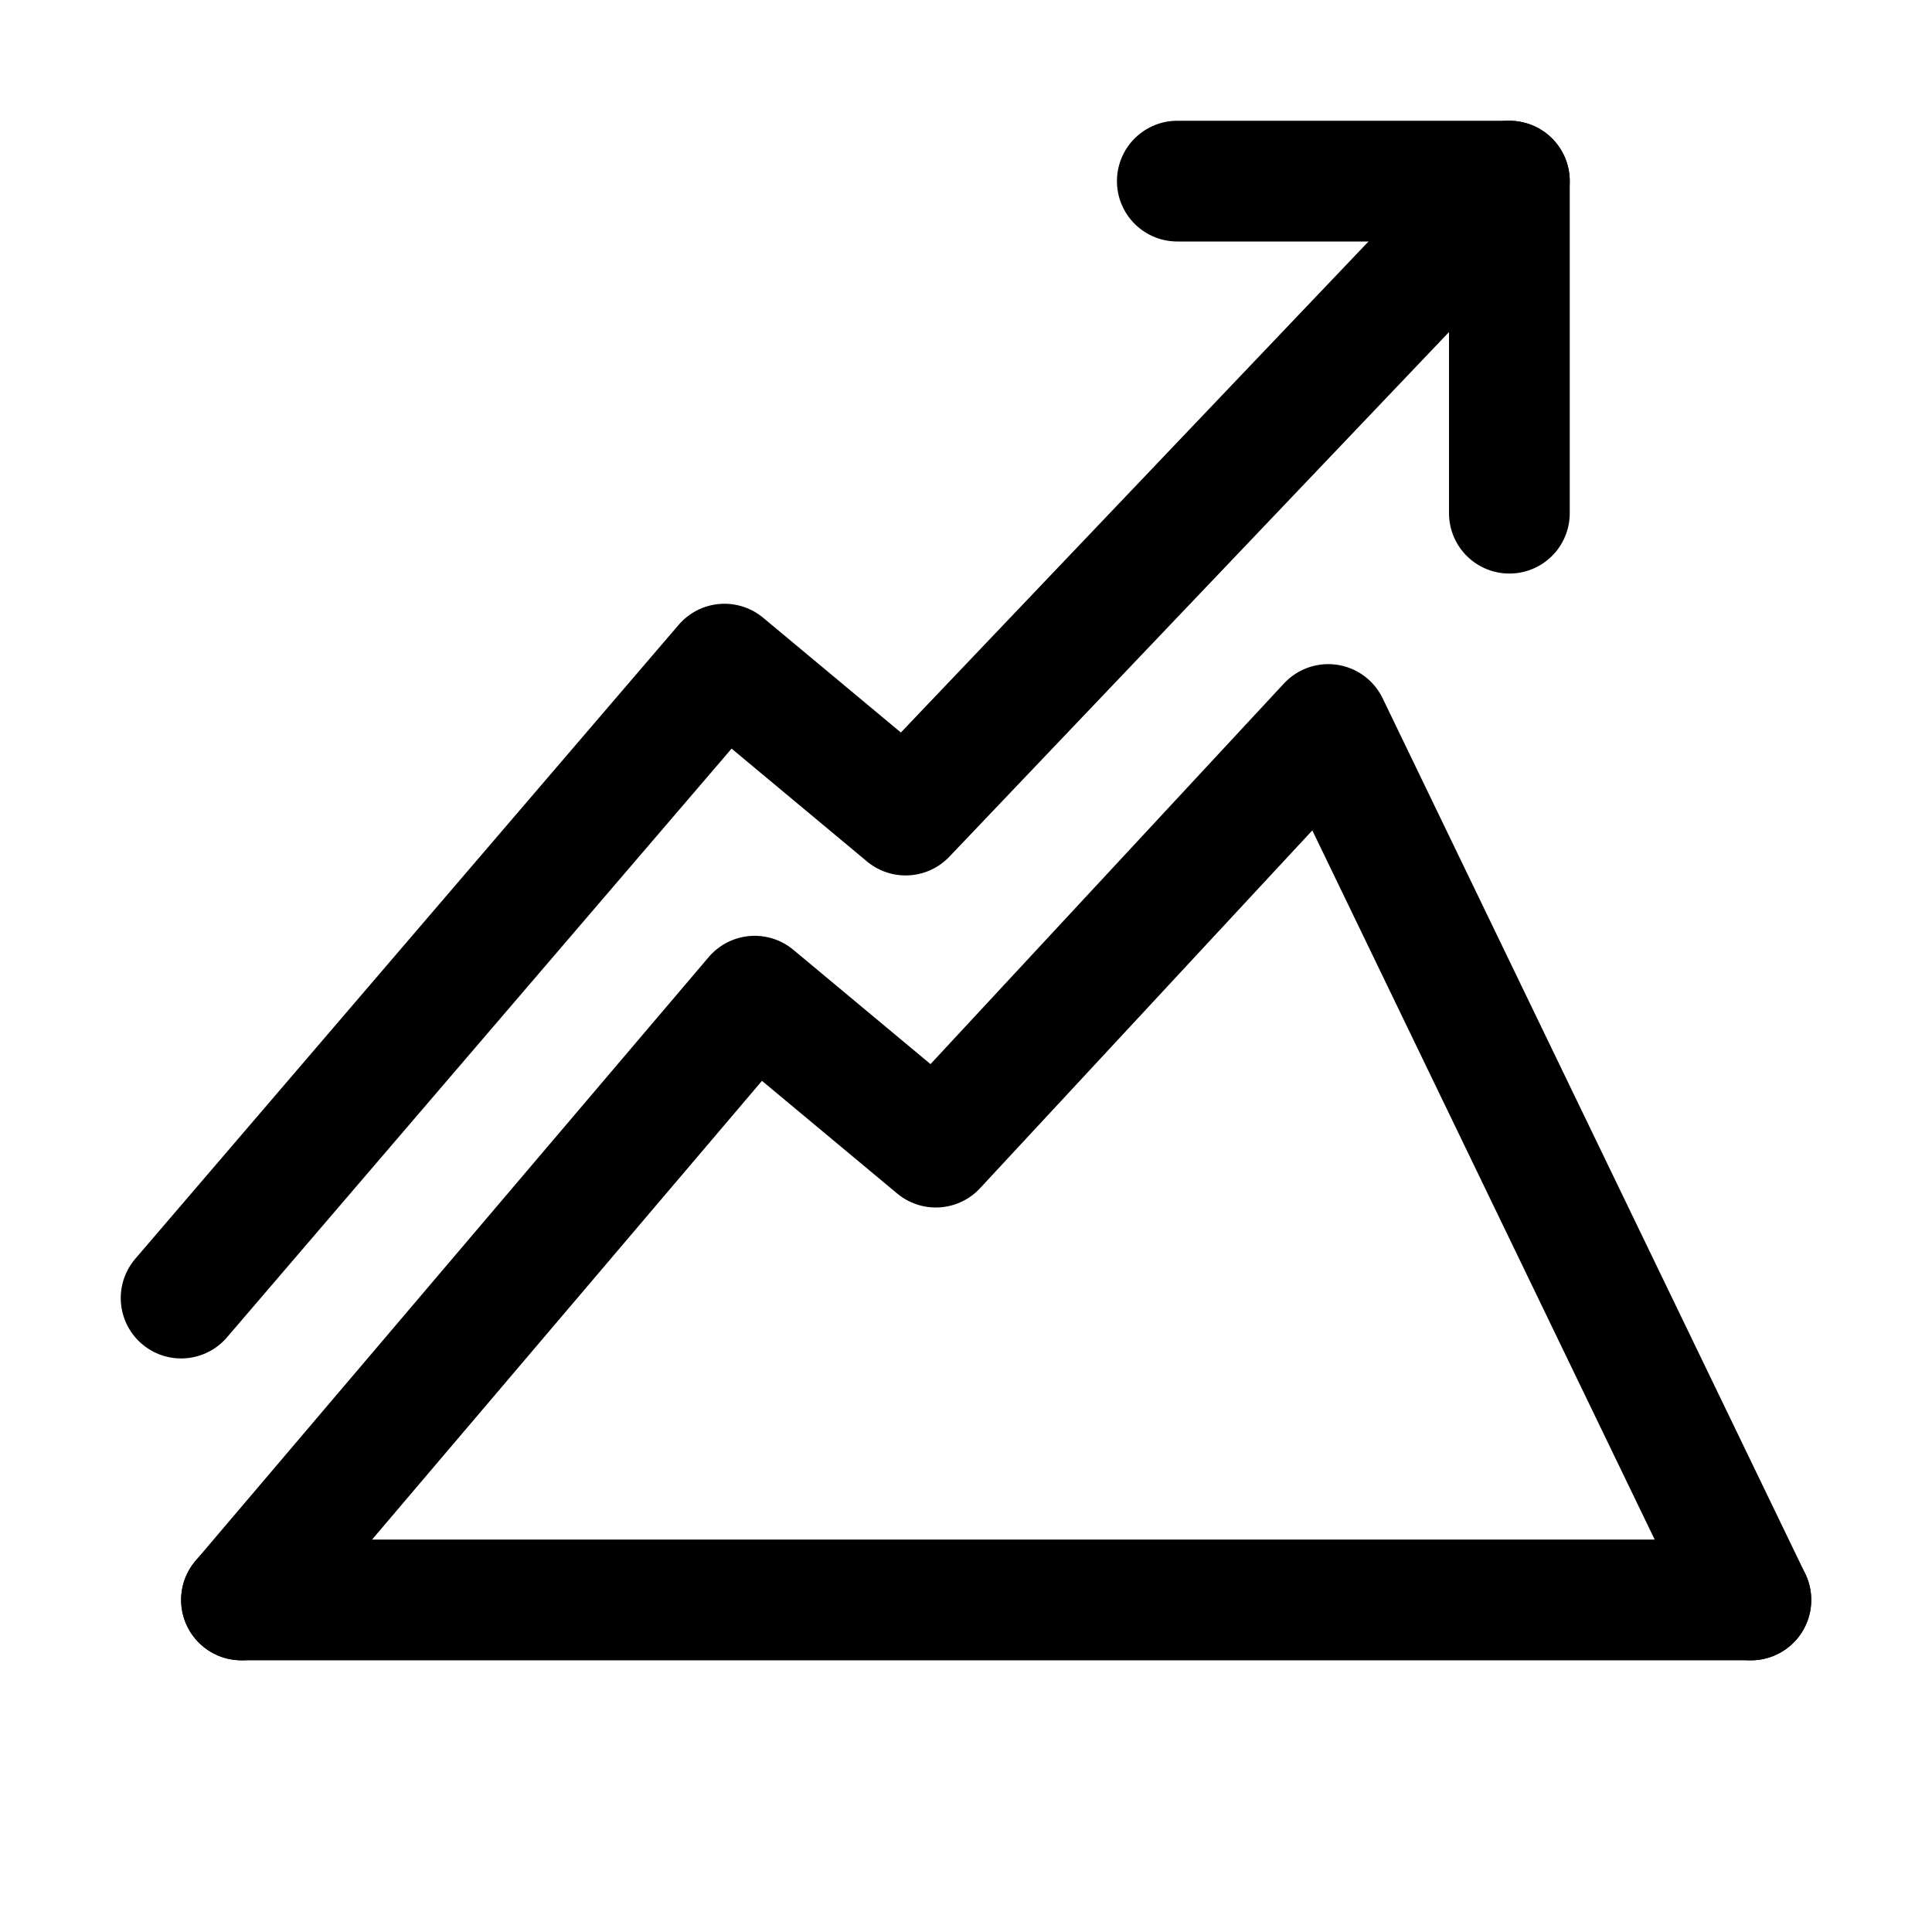 <svg xmlns="http://www.w3.org/2000/svg" width="64" height="64" viewBox="0 0 64 64">
  <title>growth</title>
  <line x1="58" y1="53" x2="8" y2="53" fill="none" stroke="#000" stroke-linecap="round" stroke-linejoin="round" stroke-width="4"/>
  <polyline points="8 53 25 33 31 38 44 24 58 53" fill="none" stroke="#000" stroke-linecap="round" stroke-linejoin="round" stroke-width="4"/>
  <polyline points="6 43 24 22 30 27 50 6" fill="none" stroke="#000" stroke-linecap="round" stroke-linejoin="round" stroke-width="4"/>
  <polyline points="39 6 50 6 50 17" fill="none" stroke="#000" stroke-linecap="round" stroke-linejoin="round" stroke-width="4"/>
</svg>

